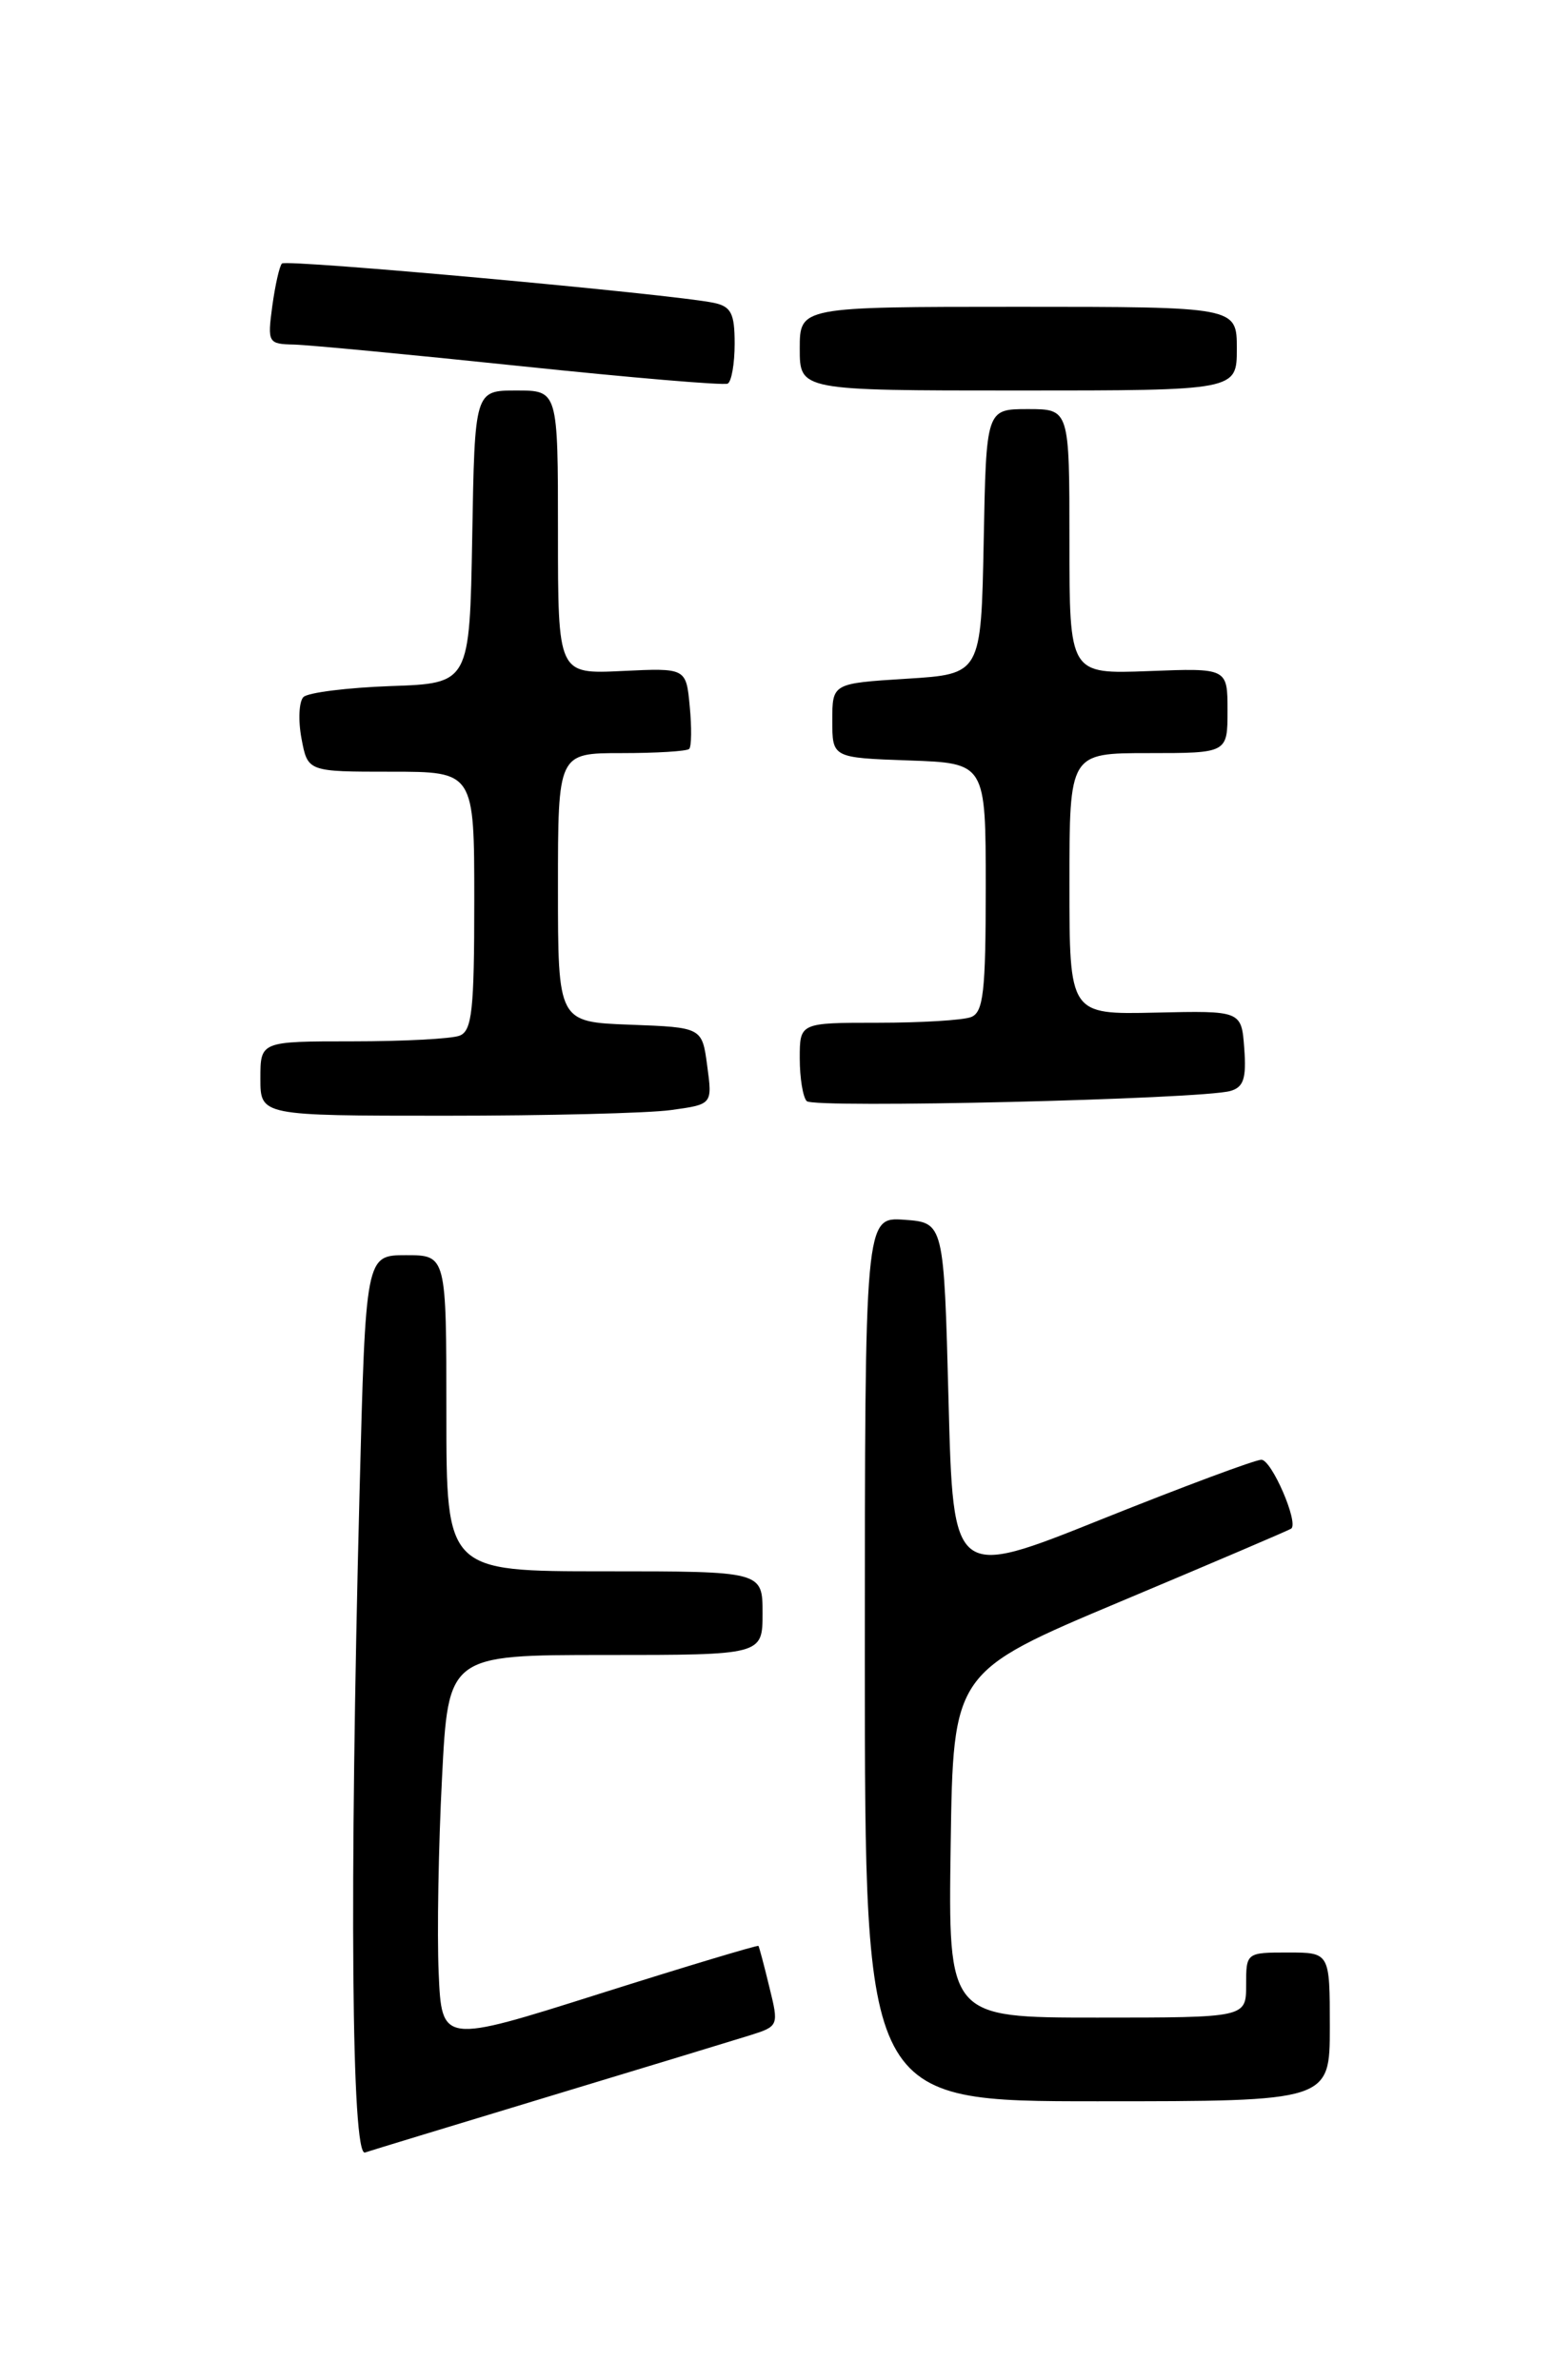 <?xml version="1.0" encoding="UTF-8" standalone="no"?>
<!DOCTYPE svg PUBLIC "-//W3C//DTD SVG 1.1//EN" "http://www.w3.org/Graphics/SVG/1.1/DTD/svg11.dtd" >
<svg xmlns="http://www.w3.org/2000/svg" xmlns:xlink="http://www.w3.org/1999/xlink" version="1.1" viewBox="0 0 167 256">
 <g >
 <path fill="currentColor"
d=" M 59.00 225.49 C 69.17 222.41 78.91 219.45 80.63 218.91 C 83.74 217.93 83.76 217.88 82.73 213.71 C 82.17 211.39 81.64 209.41 81.56 209.29 C 81.48 209.18 73.78 211.49 64.46 214.44 C 47.50 219.81 47.50 219.81 47.17 212.15 C 46.99 207.94 47.15 198.54 47.53 191.25 C 48.20 178.00 48.20 178.00 65.10 178.00 C 82.00 178.00 82.00 178.00 82.00 173.50 C 82.00 169.00 82.00 169.00 65.00 169.00 C 48.00 169.00 48.00 169.00 48.00 152.00 C 48.00 135.00 48.00 135.00 43.66 135.00 C 39.32 135.00 39.32 135.00 38.66 160.66 C 37.56 203.47 37.80 232.01 39.25 231.51 C 39.94 231.28 48.83 228.57 59.00 225.49 Z  M 143.00 218.00 C 143.00 210.00 143.00 210.00 138.50 210.00 C 134.02 210.00 134.00 210.02 134.00 213.50 C 134.00 217.00 134.00 217.00 117.98 217.00 C 101.96 217.00 101.96 217.00 102.23 198.41 C 102.50 179.82 102.50 179.82 120.50 172.25 C 130.40 168.09 138.66 164.56 138.85 164.41 C 139.67 163.77 136.74 157.00 135.64 157.00 C 134.98 157.00 127.25 159.88 118.47 163.40 C 102.50 169.81 102.50 169.81 102.00 150.65 C 101.50 131.50 101.50 131.50 97.25 131.19 C 93.00 130.89 93.00 130.89 93.00 178.44 C 93.00 226.00 93.00 226.00 118.00 226.00 C 143.00 226.00 143.00 226.00 143.00 218.00 Z  M 72.16 119.39 C 76.61 118.78 76.61 118.78 76.05 114.64 C 75.50 110.50 75.50 110.50 67.75 110.21 C 60.00 109.92 60.00 109.92 60.00 95.46 C 60.00 81.00 60.00 81.00 66.83 81.00 C 70.59 81.00 73.87 80.80 74.11 80.55 C 74.36 80.31 74.39 78.25 74.17 75.97 C 73.78 71.84 73.78 71.84 66.89 72.17 C 60.00 72.50 60.00 72.50 60.00 57.25 C 60.00 42.00 60.00 42.00 55.53 42.00 C 51.05 42.00 51.05 42.00 50.78 57.75 C 50.50 73.50 50.50 73.50 42.01 73.79 C 37.33 73.96 33.11 74.49 32.63 74.97 C 32.15 75.45 32.05 77.46 32.42 79.43 C 33.09 83.00 33.09 83.00 42.05 83.00 C 51.00 83.00 51.00 83.00 51.00 96.89 C 51.00 108.64 50.76 110.88 49.42 111.39 C 48.55 111.73 43.37 112.00 37.92 112.00 C 28.00 112.00 28.00 112.00 28.00 116.00 C 28.00 120.00 28.00 120.00 47.86 120.00 C 58.78 120.00 69.72 119.73 72.16 119.39 Z  M 132.30 117.34 C 133.73 116.94 134.04 115.99 133.80 112.77 C 133.50 108.70 133.50 108.70 124.25 108.91 C 115.00 109.12 115.00 109.12 115.00 95.06 C 115.00 81.00 115.00 81.00 123.50 81.00 C 132.00 81.00 132.00 81.00 132.00 76.43 C 132.00 71.85 132.00 71.85 123.50 72.18 C 115.00 72.50 115.00 72.50 115.00 58.25 C 115.00 44.00 115.00 44.00 110.53 44.00 C 106.05 44.00 106.05 44.00 105.78 58.25 C 105.50 72.50 105.50 72.50 97.50 73.00 C 89.50 73.50 89.50 73.50 89.50 77.50 C 89.50 81.50 89.50 81.50 97.75 81.79 C 106.00 82.08 106.00 82.08 106.00 95.43 C 106.00 106.69 105.75 108.88 104.42 109.39 C 103.55 109.73 99.05 110.00 94.42 110.00 C 86.00 110.00 86.00 110.00 86.00 113.83 C 86.00 115.94 86.34 118.01 86.75 118.43 C 87.53 119.23 129.16 118.23 132.30 117.34 Z  M 79.00 36.96 C 79.00 33.70 78.62 32.96 76.75 32.57 C 72.34 31.64 30.80 27.86 30.32 28.34 C 30.05 28.61 29.59 30.67 29.28 32.92 C 28.75 36.87 28.83 37.00 31.62 37.06 C 33.20 37.10 44.17 38.14 56.00 39.38 C 67.83 40.62 77.84 41.47 78.25 41.26 C 78.66 41.05 79.00 39.12 79.00 36.96 Z  M 133.00 37.50 C 133.00 33.00 133.00 33.00 109.50 33.00 C 86.00 33.00 86.00 33.00 86.00 37.50 C 86.00 42.00 86.00 42.00 109.50 42.00 C 133.00 42.00 133.00 42.00 133.00 37.50 Z "/>
</g>
</svg>